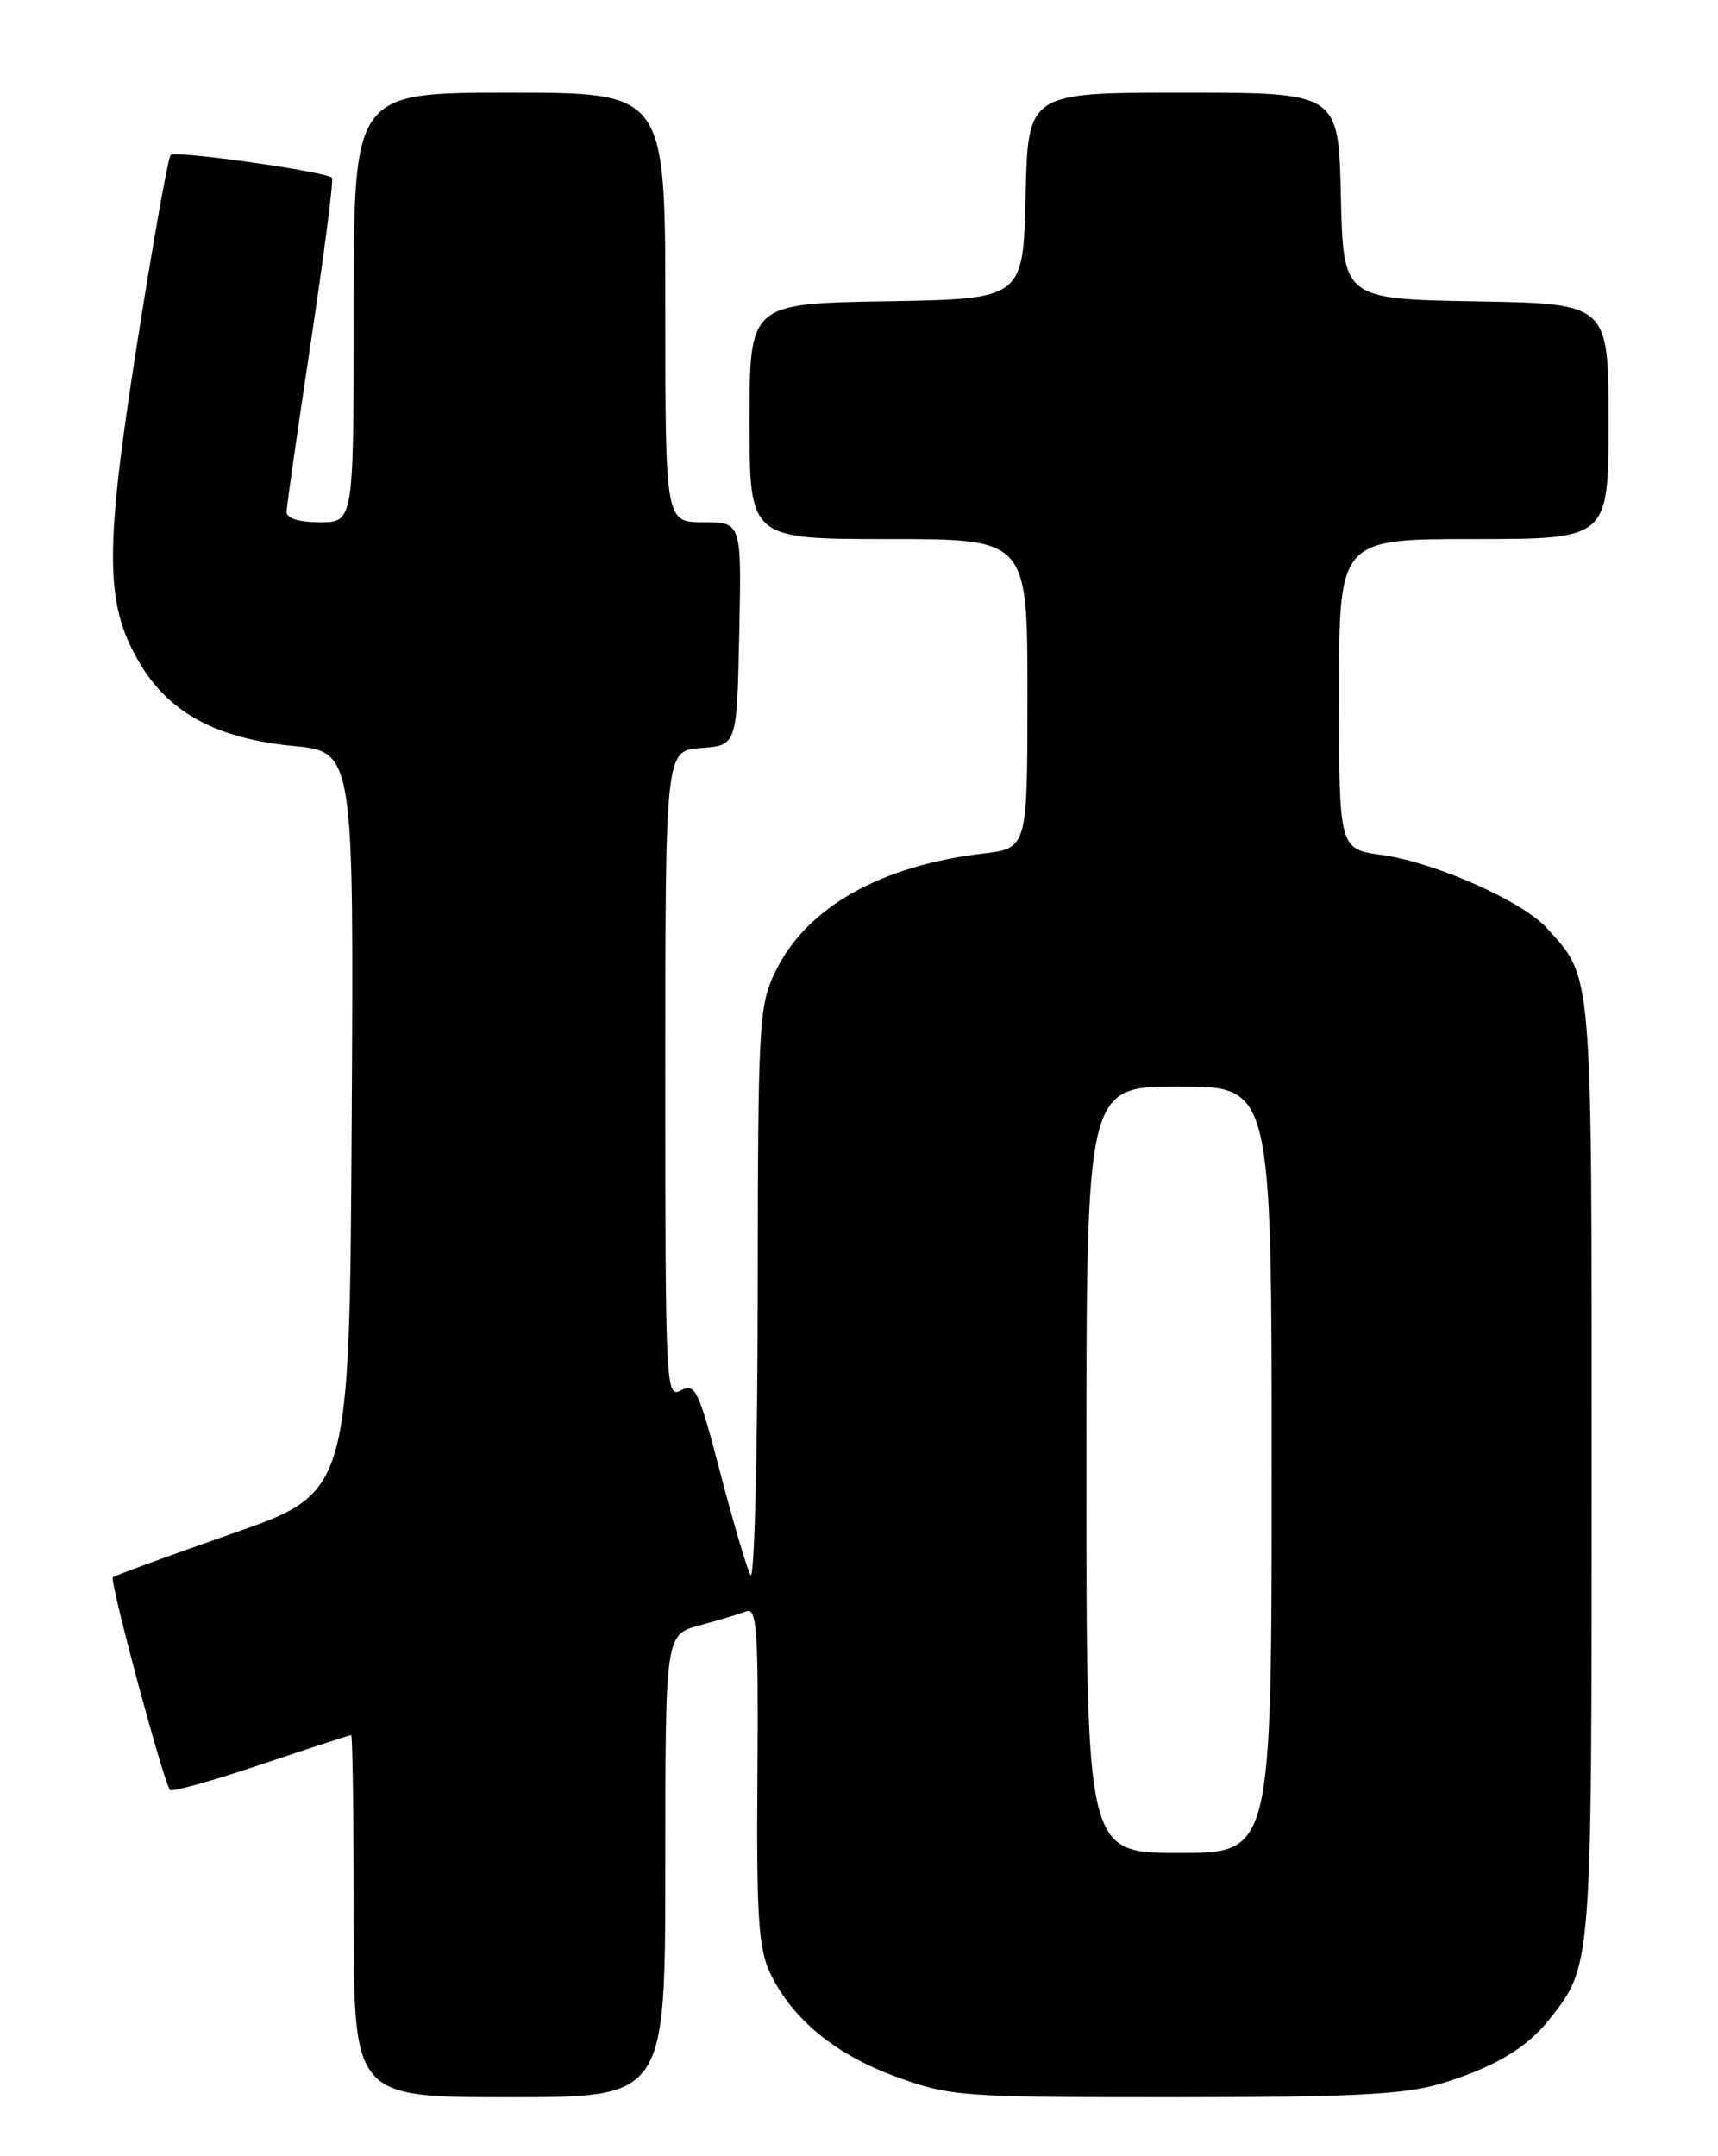 <?xml version="1.0" encoding="UTF-8" standalone="no"?>
<!DOCTYPE svg PUBLIC "-//W3C//DTD SVG 1.1//EN" "http://www.w3.org/Graphics/SVG/1.1/DTD/svg11.dtd" >
<svg xmlns="http://www.w3.org/2000/svg" xmlns:xlink="http://www.w3.org/1999/xlink" version="1.1" viewBox="0 0 204 256">
 <g >
 <path fill="currentColor"
d=" M 79.00 221.54 C 79.00 194.08 79.00 194.08 83.06 192.98 C 85.30 192.38 87.79 191.63 88.60 191.32 C 89.88 190.83 90.06 193.47 89.94 210.75 C 89.81 227.45 90.06 231.33 91.43 234.22 C 94.04 239.71 99.19 243.95 106.43 246.58 C 112.84 248.91 114.08 249.00 139.36 249.00 C 160.27 249.00 166.71 248.68 170.90 247.44 C 177.31 245.53 181.26 243.21 183.99 239.74 C 189.05 233.31 189.00 233.92 189.00 174.48 C 189.00 114.38 189.15 116.22 183.63 110.15 C 180.74 106.97 170.33 102.37 164.10 101.51 C 159.00 100.81 159.00 100.81 159.00 82.41 C 159.00 64.00 159.00 64.00 175.00 64.00 C 191.00 64.00 191.00 64.00 191.00 50.03 C 191.00 36.05 191.00 36.05 175.25 35.78 C 159.50 35.50 159.50 35.50 159.22 23.25 C 158.94 11.00 158.94 11.00 140.50 11.00 C 122.06 11.00 122.06 11.00 121.78 23.25 C 121.50 35.50 121.50 35.50 105.25 35.77 C 89.00 36.05 89.00 36.05 89.00 50.02 C 89.00 64.00 89.00 64.00 105.50 64.00 C 122.00 64.00 122.00 64.00 122.00 82.36 C 122.00 100.72 122.00 100.72 116.73 101.34 C 104.53 102.78 95.74 107.76 92.08 115.34 C 90.10 119.43 90.00 121.27 89.97 154.07 C 89.95 173.00 89.57 187.82 89.12 187.00 C 88.67 186.18 87.04 180.68 85.51 174.79 C 82.96 165.04 82.55 164.17 80.86 165.08 C 79.06 166.04 79.00 164.78 79.00 127.59 C 79.00 89.11 79.00 89.11 83.25 88.81 C 87.50 88.50 87.50 88.50 87.78 75.25 C 88.06 62.00 88.06 62.00 83.53 62.00 C 79.00 62.00 79.00 62.00 79.00 36.50 C 79.00 11.00 79.00 11.00 60.50 11.00 C 42.00 11.00 42.00 11.00 42.00 36.50 C 42.00 62.00 42.00 62.00 38.00 62.00 C 35.45 62.00 34.01 61.55 34.03 60.75 C 34.05 60.06 35.35 50.95 36.93 40.50 C 38.50 30.05 39.63 21.32 39.42 21.11 C 38.72 20.37 20.83 17.84 20.27 18.40 C 19.96 18.70 18.17 28.75 16.29 40.73 C 12.40 65.47 12.44 71.66 16.53 78.64 C 20.02 84.60 25.68 87.68 34.76 88.56 C 42.02 89.26 42.02 89.26 41.76 133.24 C 41.50 177.22 41.50 177.22 27.63 182.06 C 20.00 184.73 13.60 187.07 13.40 187.27 C 12.98 187.68 19.47 211.81 20.19 212.52 C 20.44 212.78 25.32 211.41 31.02 209.49 C 36.73 207.57 41.53 206.00 41.70 206.00 C 41.86 206.00 42.00 215.68 42.00 227.50 C 42.00 249.00 42.00 249.00 60.50 249.00 C 79.00 249.00 79.00 249.00 79.00 221.54 Z  M 129.00 174.50 C 129.00 129.00 129.00 129.00 140.00 129.00 C 151.00 129.00 151.00 129.00 151.00 174.50 C 151.00 220.00 151.00 220.00 140.00 220.00 C 129.00 220.00 129.00 220.00 129.00 174.50 Z "/>
</g>
</svg>
